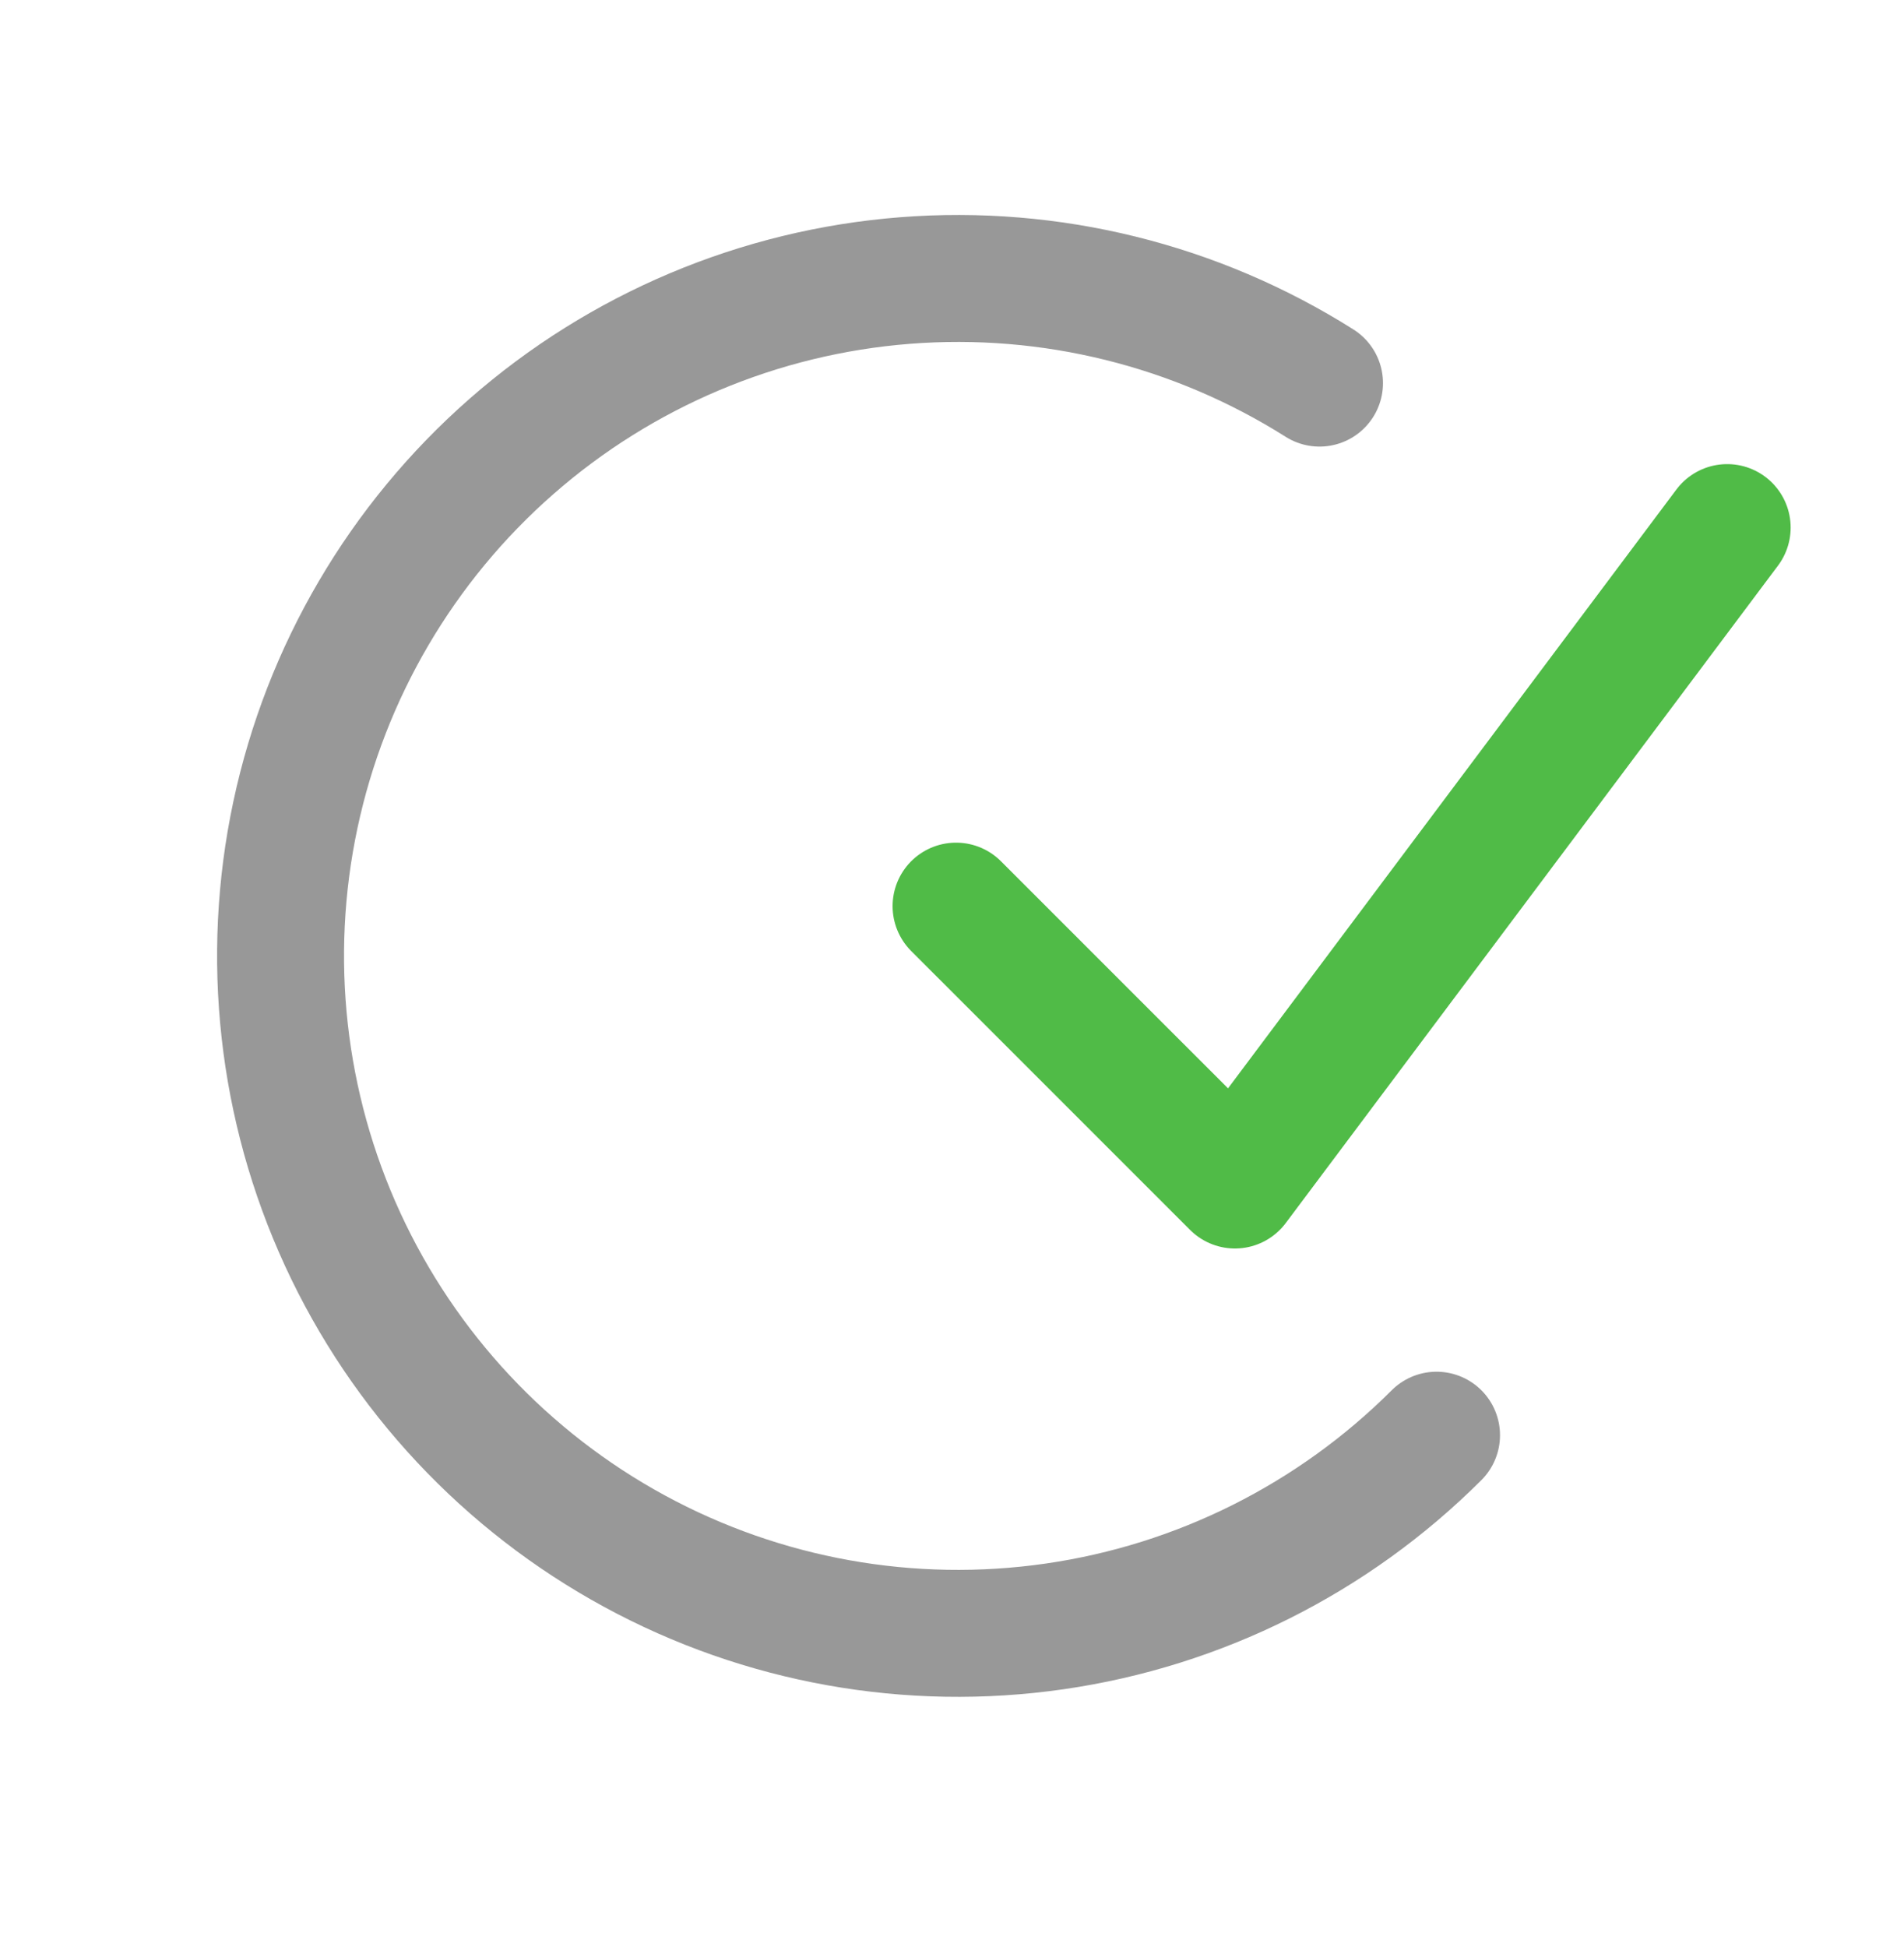 <svg width="45" height="46" viewBox="0 0 45 46" fill="none" xmlns="http://www.w3.org/2000/svg">
<path d="M33.952 33.914C31.51 36.354 28.344 37.939 24.928 38.432C21.511 38.926 18.026 38.302 14.994 36.653C11.961 35.004 9.542 32.419 8.098 29.284C6.654 26.148 6.263 22.63 6.982 19.253C7.701 15.877 9.493 12.824 12.089 10.549C14.685 8.273 17.947 6.899 21.389 6.629C24.83 6.359 28.267 7.209 31.186 9.053" stroke="#989898" stroke-width="3" stroke-linecap="round" stroke-linejoin="round"/>
<path d="M40.821 12.467L29.187 28.002L22.596 21.412" stroke="#50BB47" stroke-width="3" stroke-linecap="round" stroke-linejoin="round"/>
</svg>
